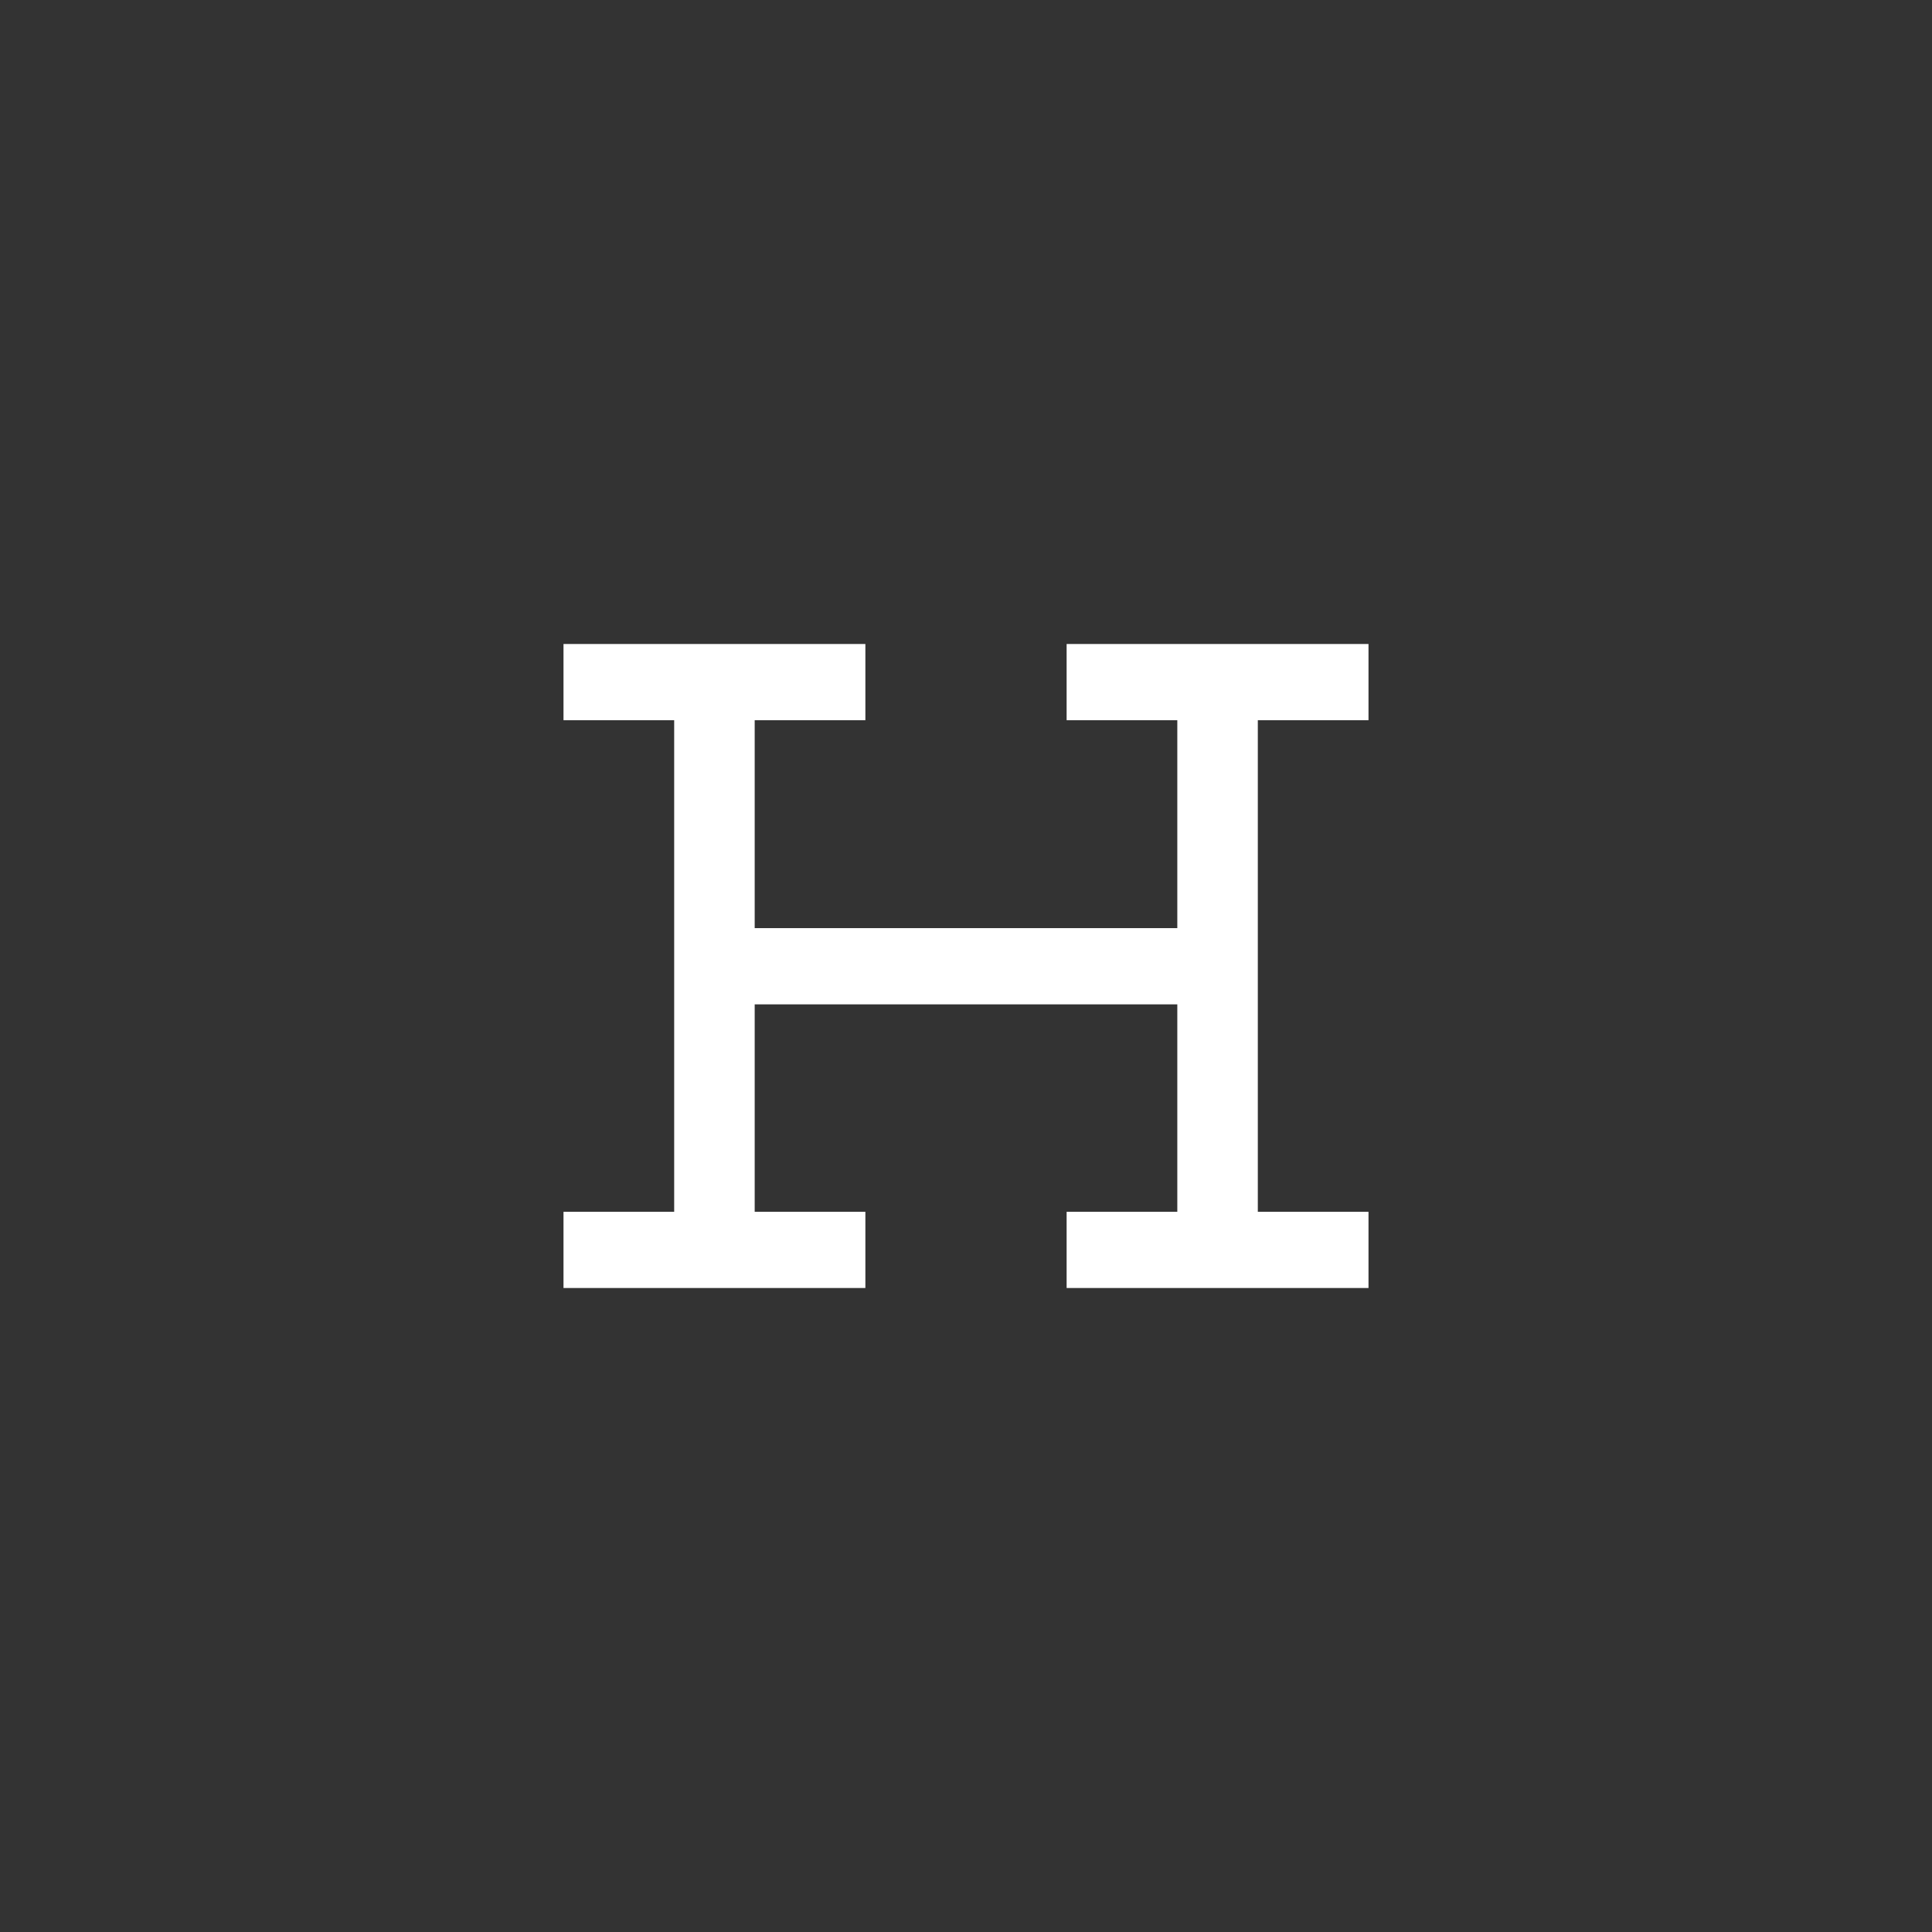 <svg width="48" height="48" viewBox="0 0 48 48" fill="none" xmlns="http://www.w3.org/2000/svg">
<rect x="0" y="0" width="48" height="48" fill="#333333" stroke="none"/>
<path fill-rule="evenodd" clip-rule="evenodd" d="M21.5 17.893H18.75V23.059H29.25V17.893H26.5V16H34V17.893H31.25V24.006V24.953V30.107H34V32H31.25H29.25H26.5V30.107H29.25V24.953H18.75V30.107H21.5V32H18.75H16.75H14V30.107H16.75V24.006V17.893H14V16H21.5V17.893Z" fill="white"/>
</svg>
